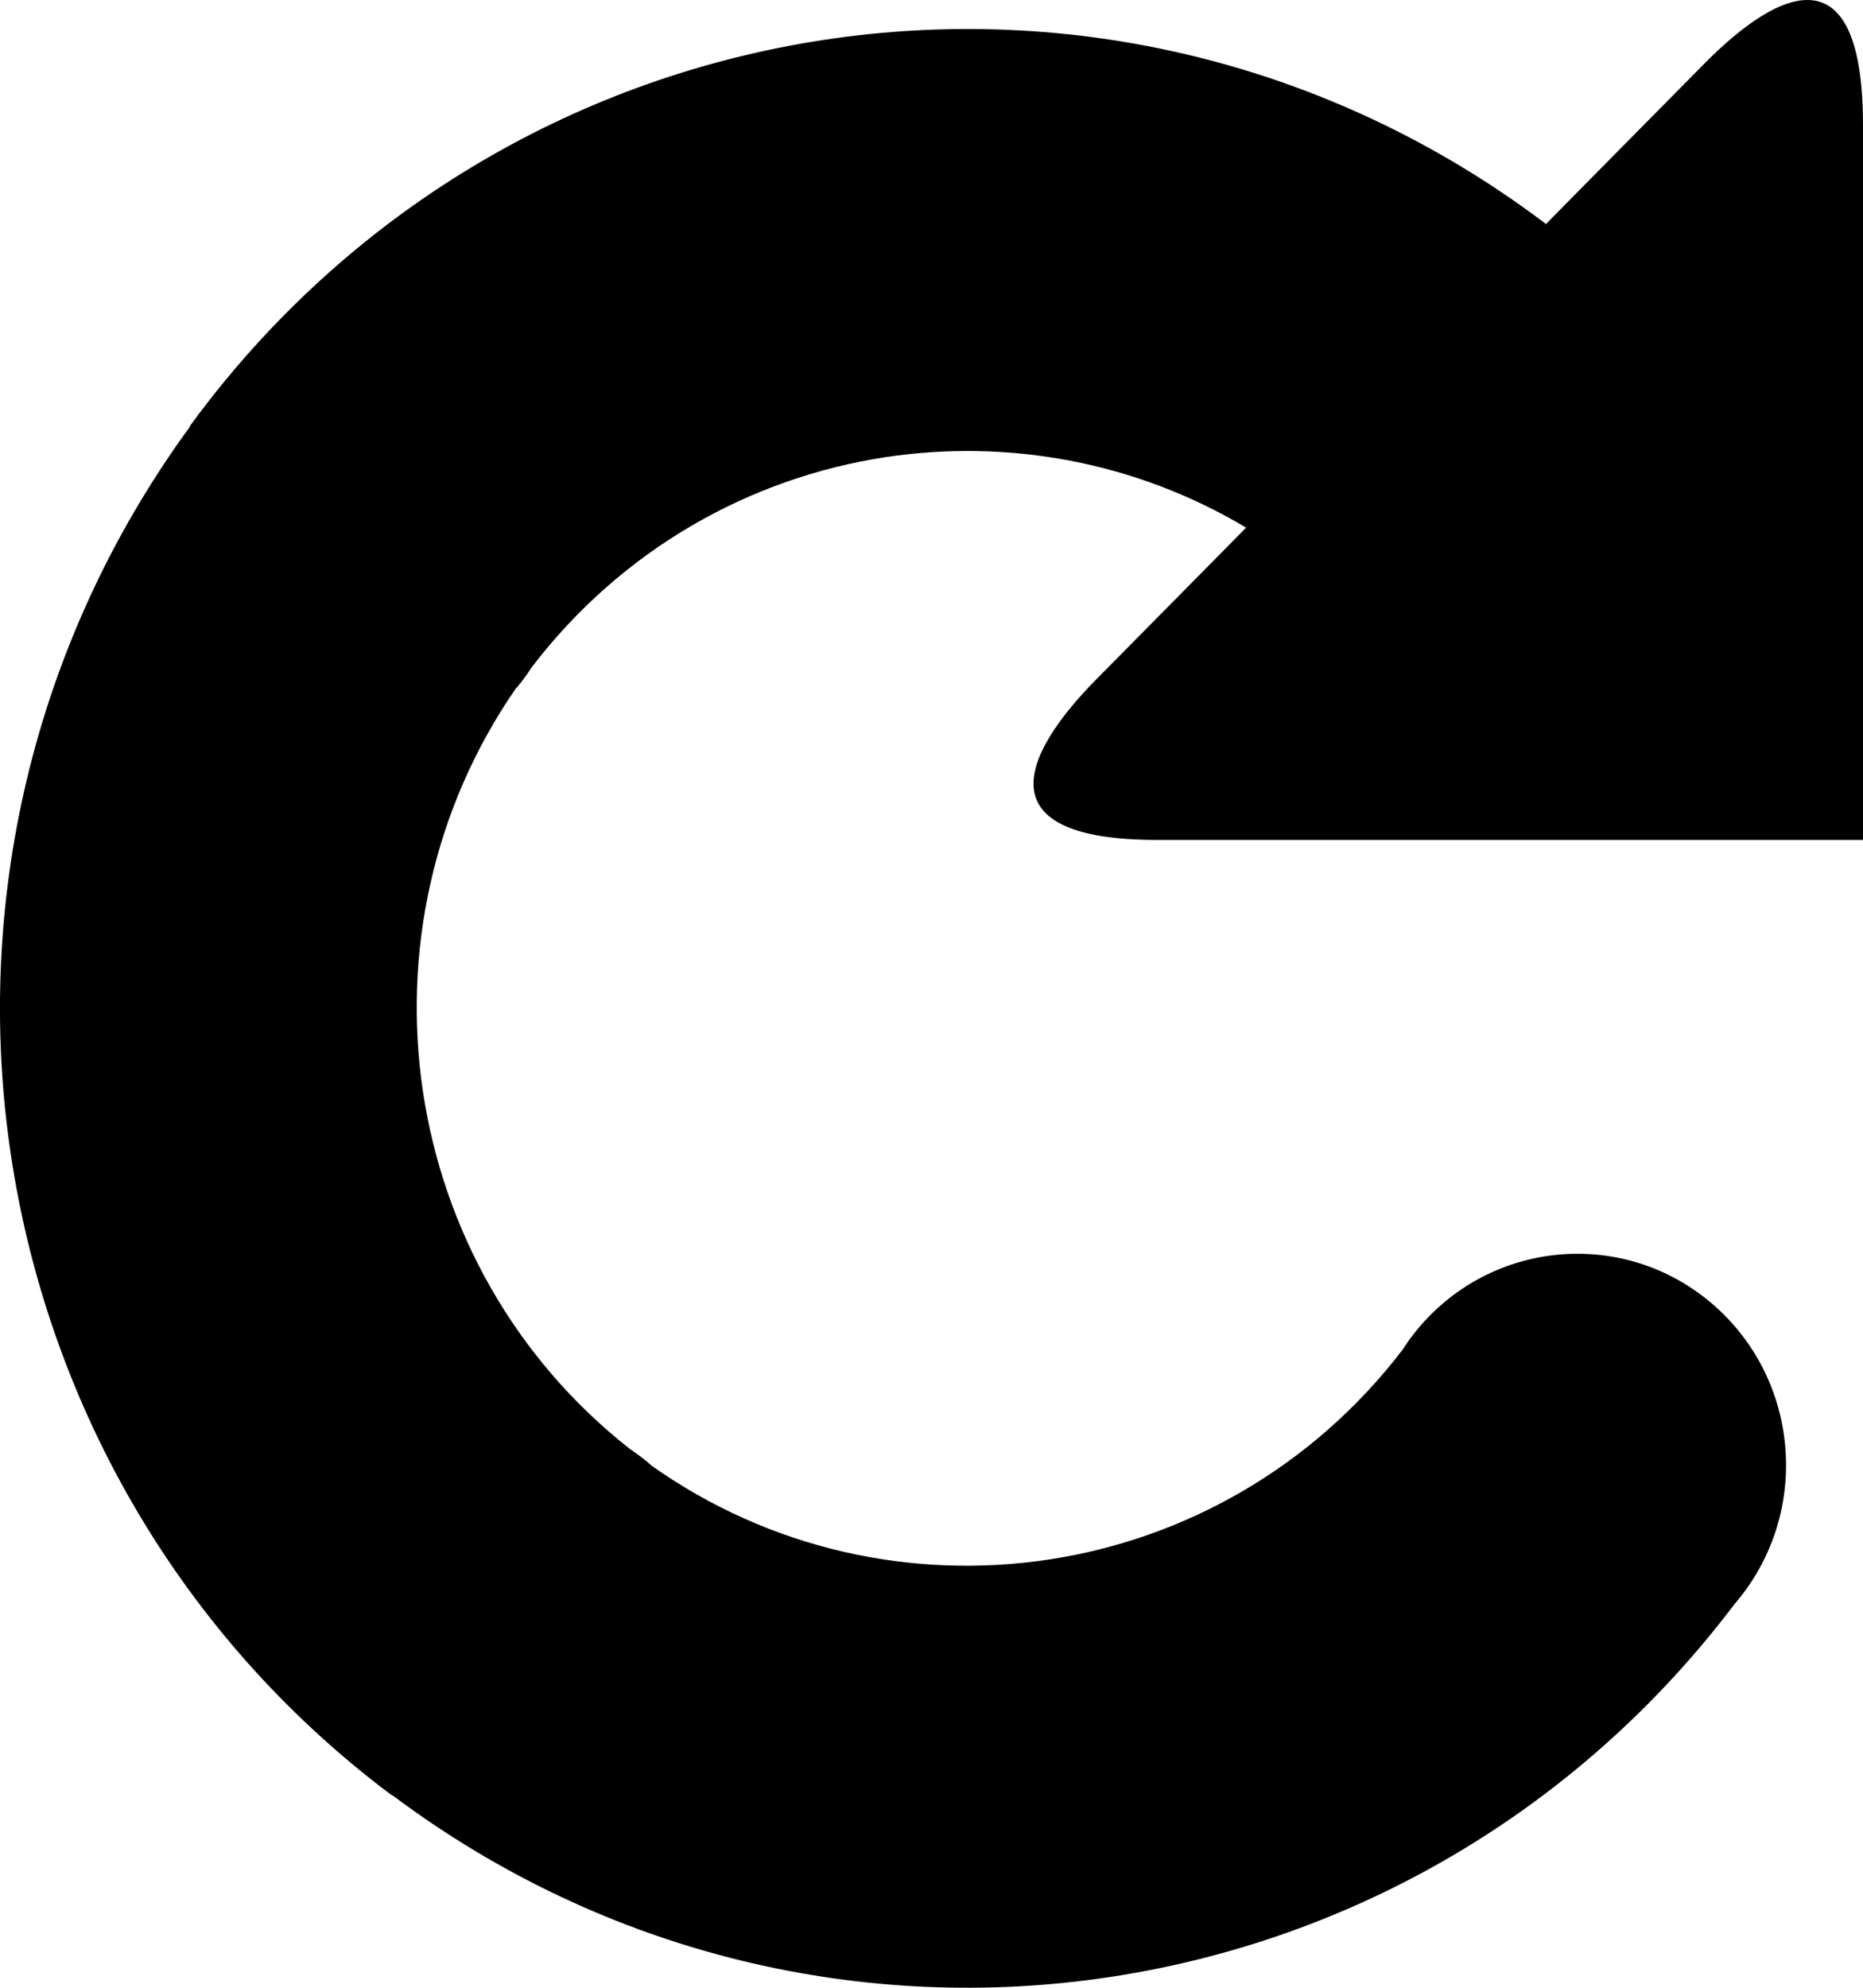 <svg width="15" height="16" viewBox="0 0 15 16" fill="none" xmlns="http://www.w3.org/2000/svg">
<path fill-rule="evenodd" clip-rule="evenodd" d="M9.841 4.442L8.828 5.467C8.209 6.094 7.939 6.761 9.317 6.761H15V1.008C15 -0.387 14.341 -0.114 13.722 0.513L13.216 1.025L12.709 1.538L12.447 1.804C12.437 1.796 12.427 1.788 12.417 1.78C10.686 0.485 8.603 0.022 6.634 0.321C4.703 0.614 2.879 1.639 1.604 3.328L1.591 3.344L1.592 3.345L1.528 3.43L1.531 3.432L1.515 3.454C0.246 5.202 -0.208 7.301 0.086 9.285C0.376 11.239 1.388 13.085 3.056 14.376L3.073 14.39L3.073 14.389L3.158 14.453L3.16 14.45L3.164 14.454C4.894 15.748 6.976 16.211 8.941 15.913C10.872 15.62 12.695 14.595 13.97 12.906L13.984 12.89C14.583 12.172 14.493 11.099 13.784 10.493C13.075 9.887 12.015 9.978 11.416 10.696C11.371 10.75 11.33 10.806 11.293 10.864C10.568 11.812 9.537 12.387 8.446 12.553C7.353 12.718 6.203 12.477 5.238 11.792L5.239 11.79C5.186 11.745 5.131 11.703 5.074 11.665C4.138 10.931 3.569 9.888 3.405 8.783C3.241 7.677 3.48 6.513 4.157 5.536L4.159 5.537C4.204 5.484 4.245 5.427 4.282 5.37C5.007 4.422 6.038 3.846 7.129 3.68C8.109 3.532 9.135 3.712 10.033 4.247L9.841 4.442L9.841 4.442Z" fill="black"/>
</svg>
